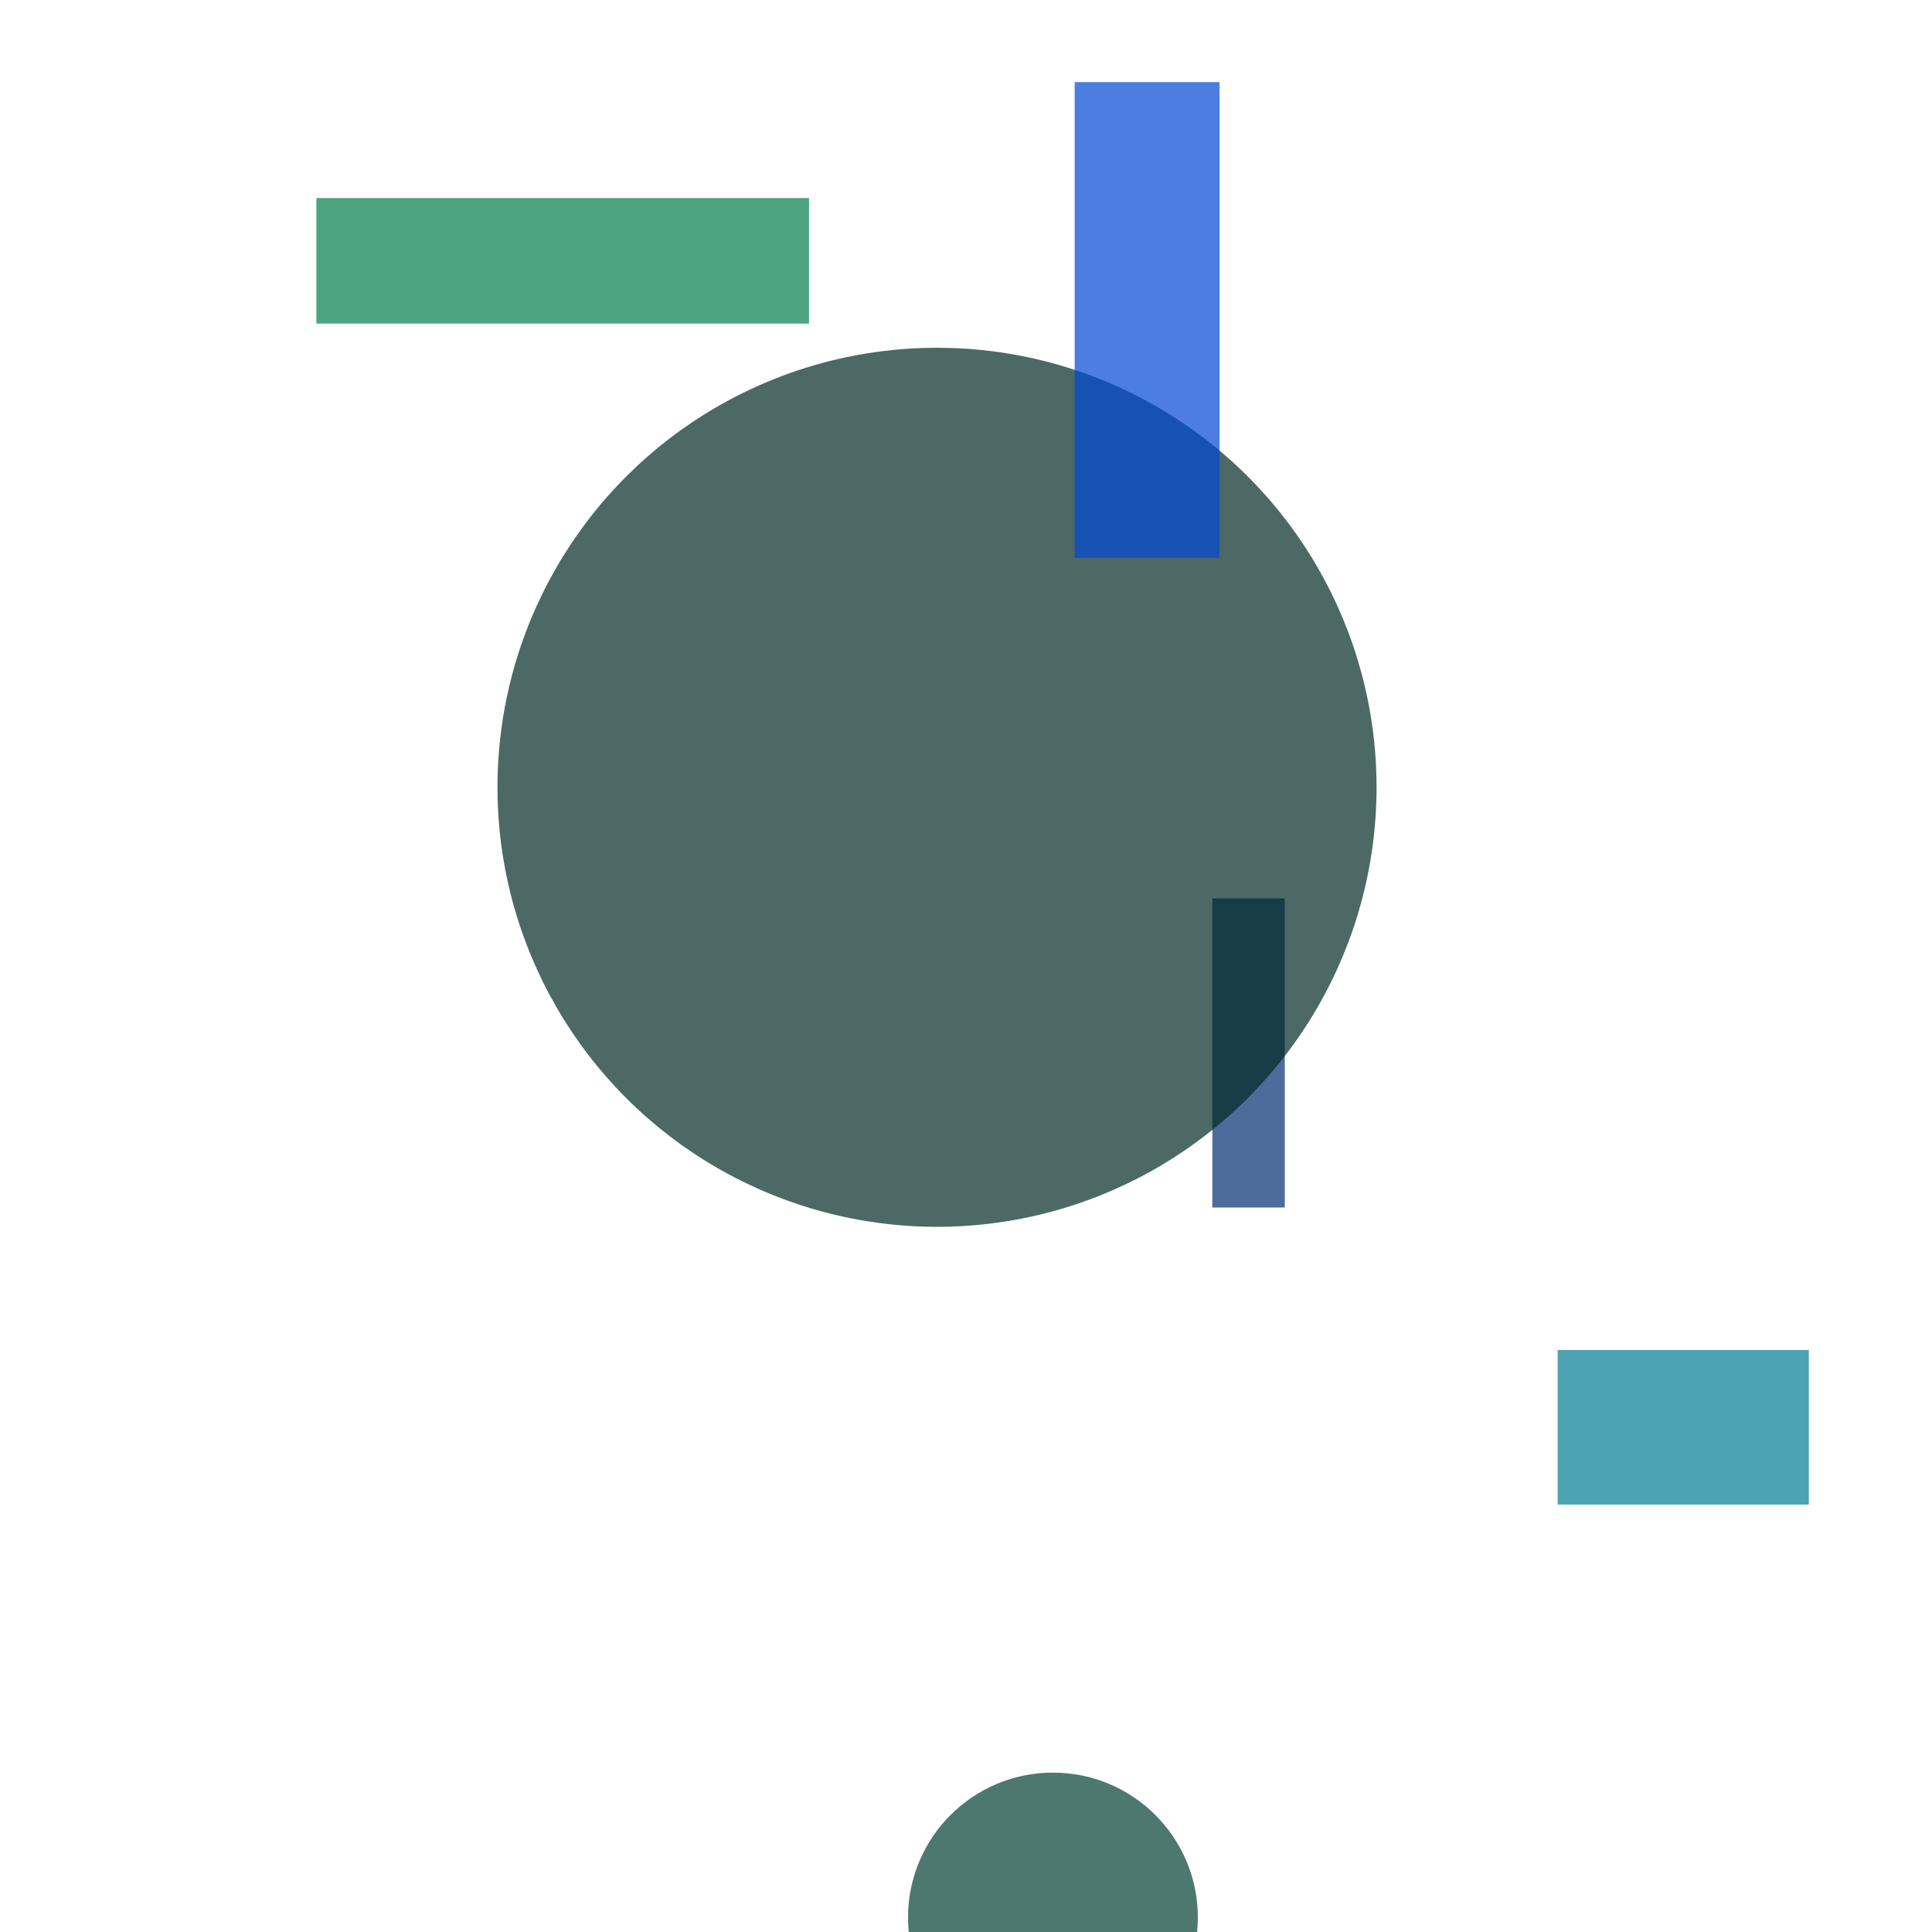 <?xml version="1.0" encoding="utf-8"?>
<svg width="800px" height="800px" viewBox="0 0 800 800" xmlns="http://www.w3.org/2000/svg">
<rect x="131" y="82" width="204" height="52" fill="#007E4B" fill-opacity="0.7" />
<rect x="502" y="372" width="30" height="128" fill="#003072" fill-opacity="0.7" />
<circle cx="388" cy="326" r="182" fill="#002A24" fill-opacity="0.7" />
<rect x="445" y="34" width="60" height="197" fill="#0048D5" fill-opacity="0.7" />
<rect x="645" y="559" width="104" height="64" fill="#007D91" fill-opacity="0.7" />
<circle cx="436" cy="794" r="60" fill="#004034" fill-opacity="0.7" />
</svg>
